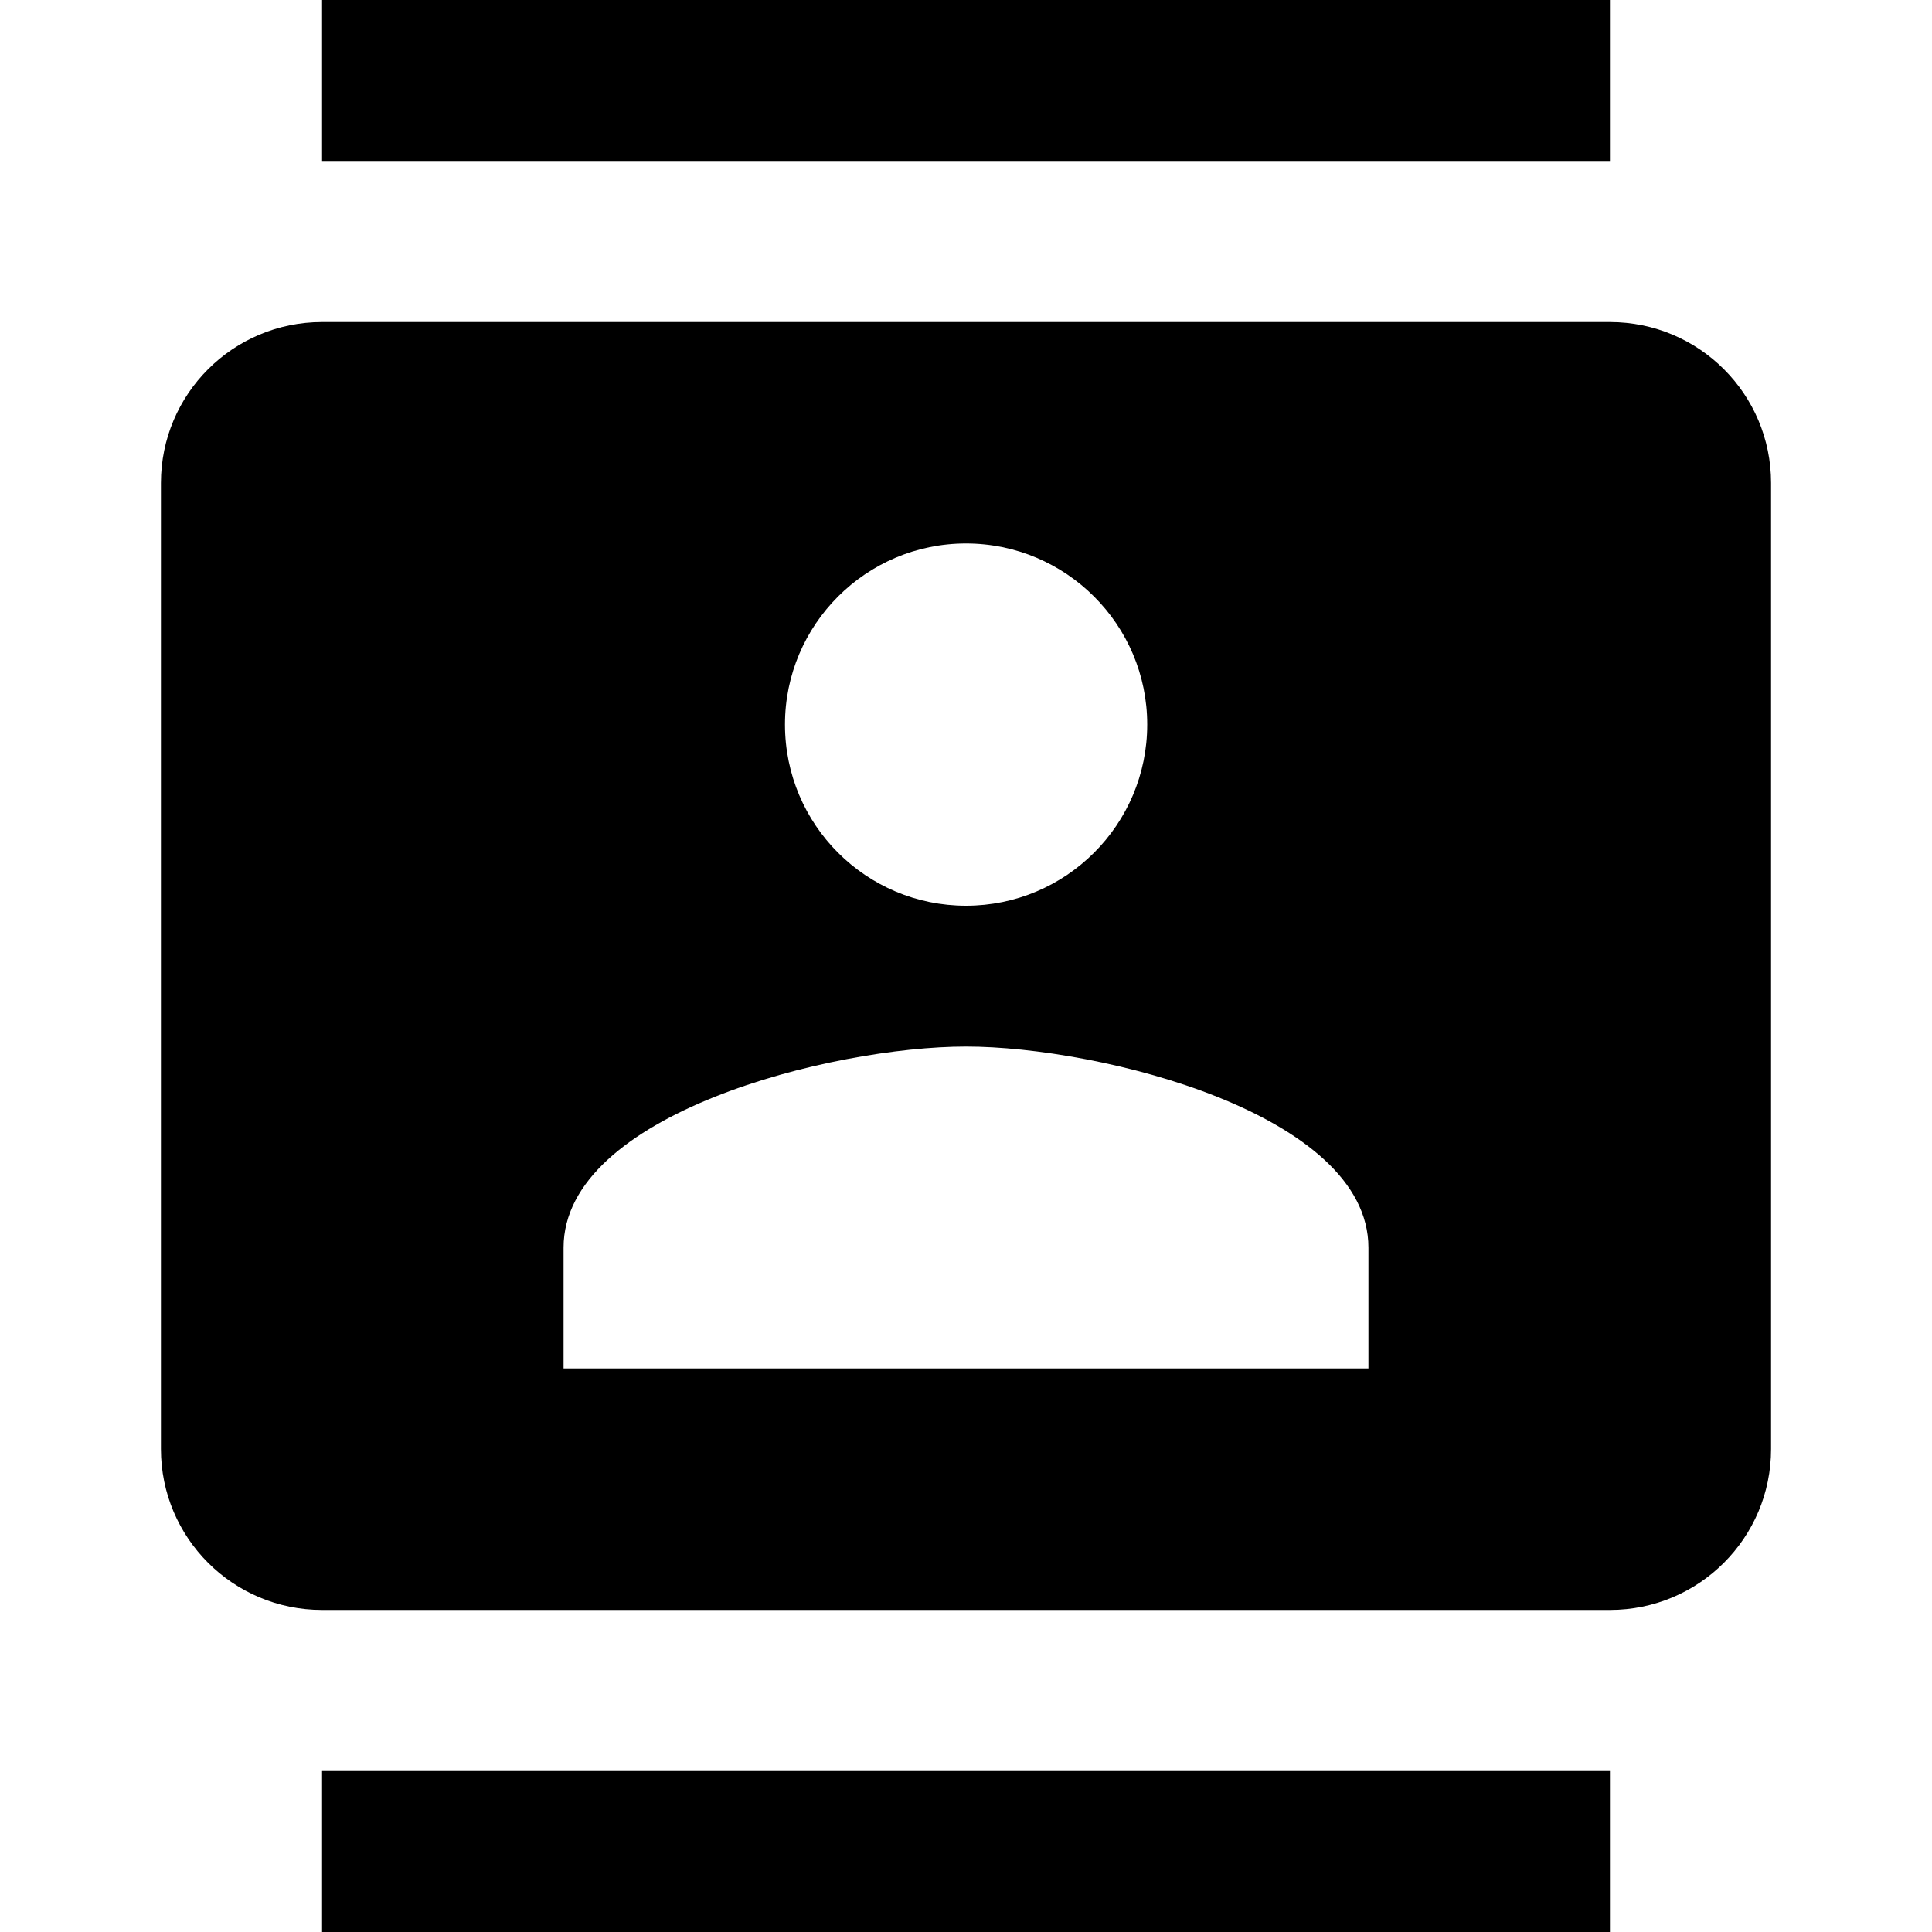 <svg height="1000" width="1000.0" xmlns="http://www.w3.org/2000/svg"><path d="m833.3 0h-666.6v83.3h666.6v-83.3z m-666.6 1000h666.6v-83.3h-666.6v83.3z m666.6-833.3h-666.6c-46.1 0-83.4 37.3-83.4 83.3v500c0 46 37.3 83.3 83.4 83.3h666.6c46.1 0 83.4-37.3 83.4-83.3v-500c0-46-37.3-83.3-83.4-83.3z m-333.3 114.6c51.7 0 93.8 42 93.8 93.7 0 51.9-42.1 93.8-93.8 93.8s-93.7-41.9-93.7-93.8c0-51.7 42-93.7 93.7-93.7z m208.3 427h-416.6v-62.5c0-69.3 138.9-104.1 208.3-104.1s208.3 34.8 208.3 104.1v62.5z" /></svg>
